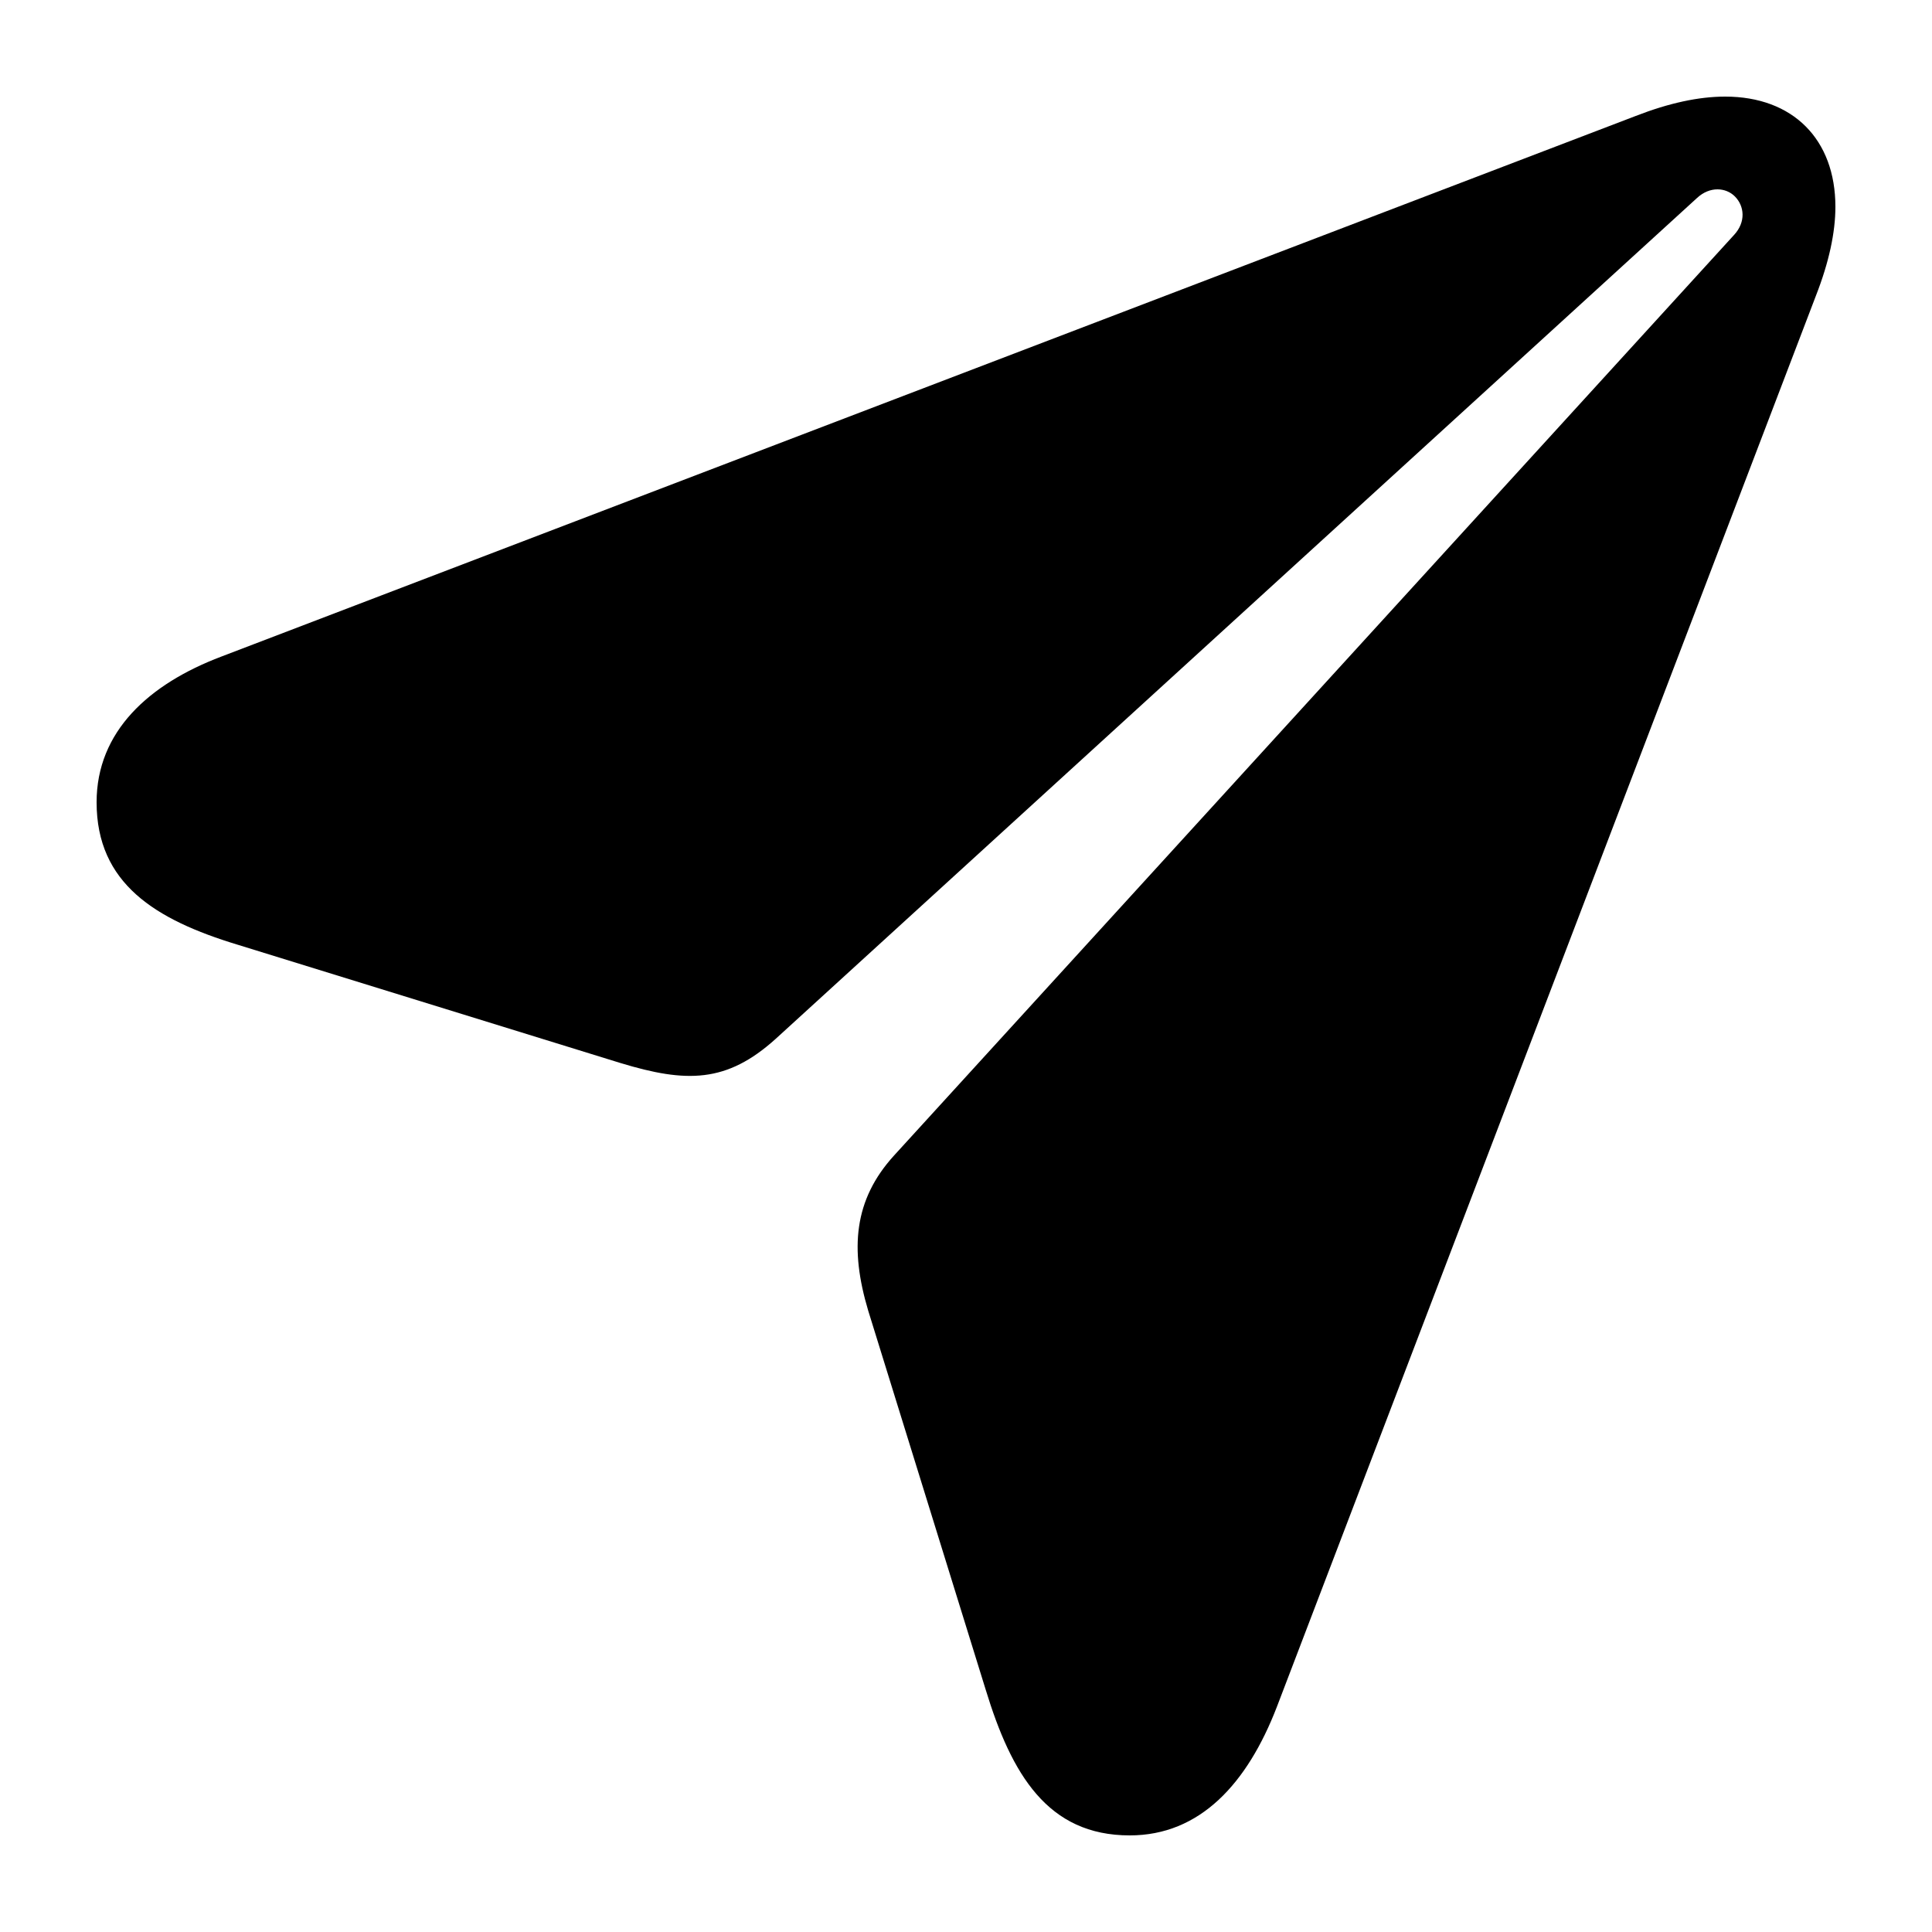 <svg xmlns="http://www.w3.org/2000/svg" viewBox="0 0 20 20">
  <path fill="currentColor" d="M11.695 19c.725 0 1.216-.533 1.524-1.333L18.8 3.057c.133-.341.2-.65.2-.916C19 1.441 18.559 1 17.859 1c-.275 0-.583.067-.925.2L2.291 6.797C1.541 7.081 1 7.572 1 8.305c0 .841.608 1.216 1.458 1.474l3.964 1.225c.684.208 1.1.208 1.608-.25l9.537-8.704c.134-.125.3-.109.392-.017.1.1.116.266-.009.4l-8.695 9.529c-.417.458-.459.966-.267 1.607l1.216 3.923c.267.875.641 1.508 1.491 1.508Z"/>
</svg>
